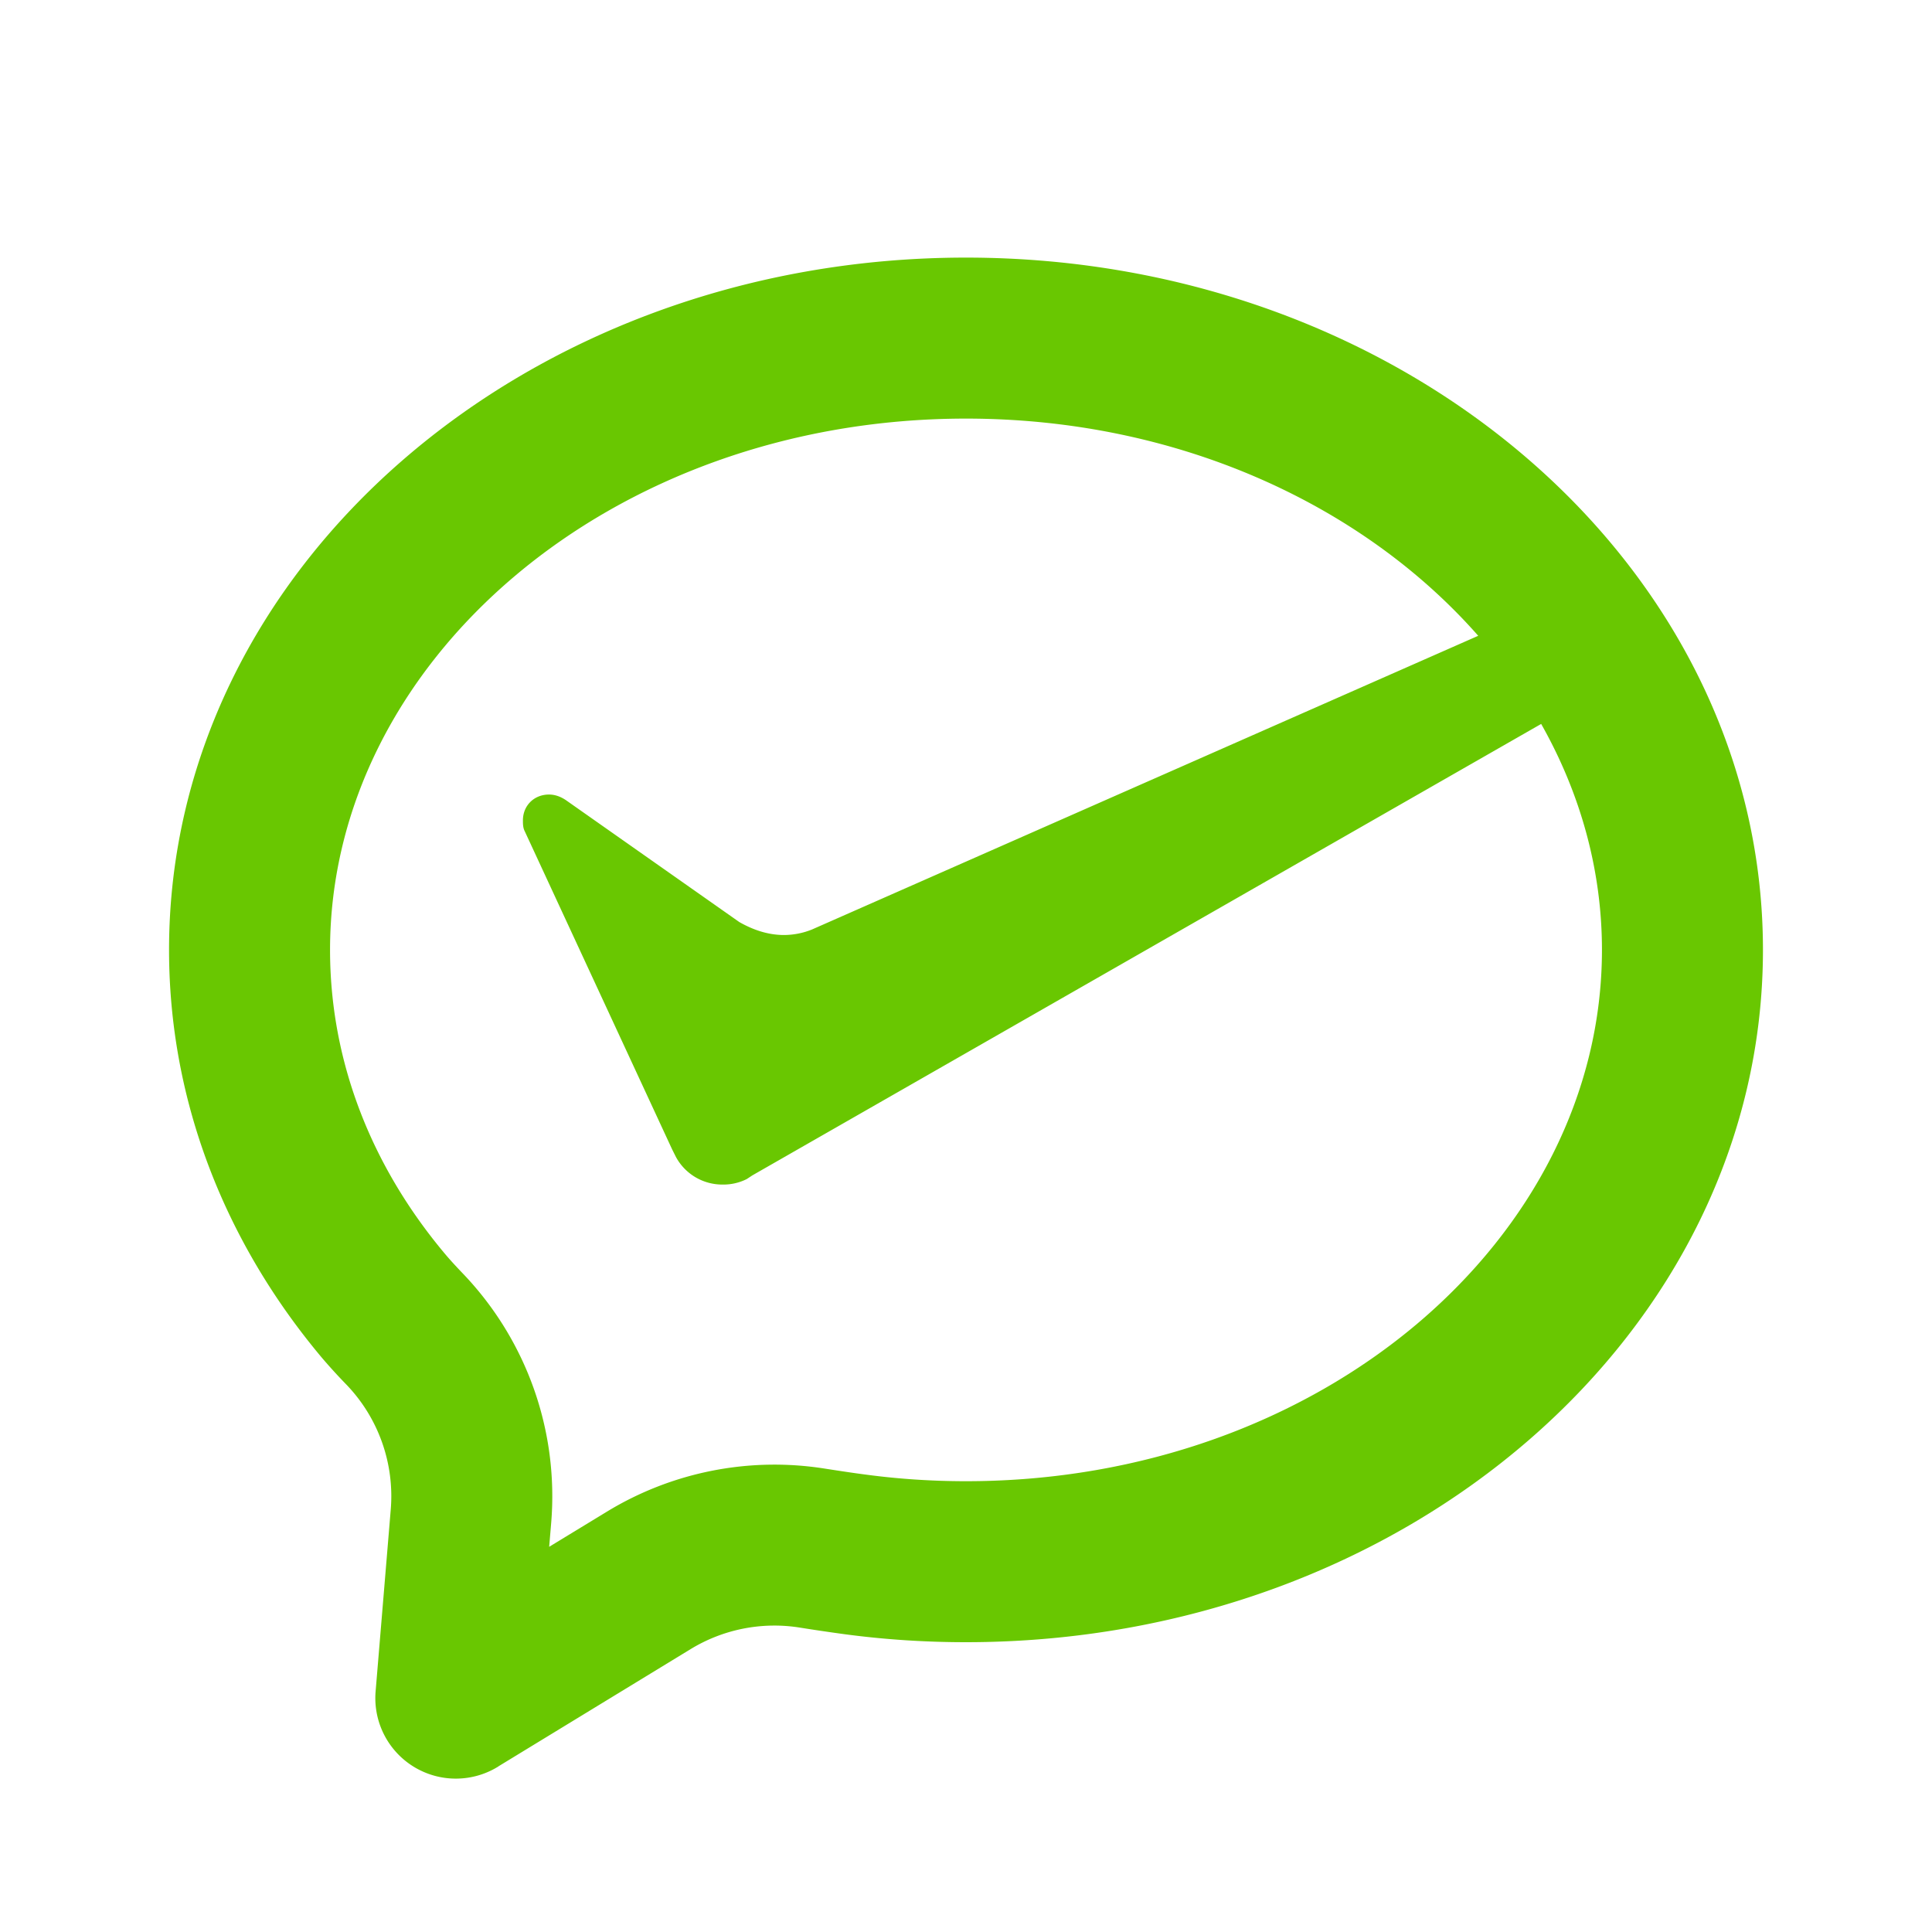 <?xml version="1.0" standalone="no"?><!DOCTYPE svg PUBLIC "-//W3C//DTD SVG 1.1//EN" "http://www.w3.org/Graphics/SVG/1.1/DTD/svg11.dtd"><svg t="1584691988159" class="icon" viewBox="0 0 1024 1024" version="1.1" xmlns="http://www.w3.org/2000/svg" p-id="6333" data-spm-anchor-id="a313x.7781069.0.i9" xmlns:xlink="http://www.w3.org/1999/xlink" width="128" height="128"><defs><style type="text/css"></style></defs><path d="M816.853 383.701l-418.091 239.275-2.987 1.963a27.563 27.563 0 0 1-12.8 2.901 27.947 27.947 0 0 1-24.747-14.677l-1.963-3.925-78.08-168.533c-1.024-1.963-1.024-3.925-1.024-5.888 0-7.851 5.931-13.696 13.824-13.696 2.987 0 5.973 0.981 8.917 2.944l91.947 64.64c6.912 3.925 14.848 6.869 23.723 6.869a39.979 39.979 0 0 0 14.848-2.944l353.067-155.648C722.517 267.648 624.384 221.867 512 221.867c-188.587 0-337.067 128.939-337.067 281.6 0 58.283 21.333 114.048 61.099 161.323 2.048 2.432 5.12 5.845 9.131 10.027a170.667 170.667 0 0 1 46.976 132.352l-1.067 12.672 30.549-18.603a170.667 170.667 0 0 1 115.413-22.869c9.045 1.408 16.469 2.517 22.187 3.243 17.323 2.304 34.987 3.456 52.779 3.456 188.587 0 337.067-128.939 337.067-281.6 0-42.496-11.52-83.2-32.213-119.765zM264.192 936.235a42.667 42.667 0 0 1-65.109-39.765l8.021-96.384a85.333 85.333 0 0 0-23.467-66.176A298.368 298.368 0 0 1 170.667 719.701c-50.944-60.629-81.067-135.381-81.067-216.235 0-202.667 189.099-366.933 422.4-366.933s422.4 164.267 422.4 366.933-189.099 366.933-422.4 366.933c-21.76 0-43.093-1.408-63.957-4.181a1007.36 1007.36 0 0 1-24.277-3.584 85.333 85.333 0 0 0-57.728 11.435l-101.845 62.123z" p-id="6334" data-spm-anchor-id="a313x.7781069.0.i7" fill="#69c701" class=""></path></svg>